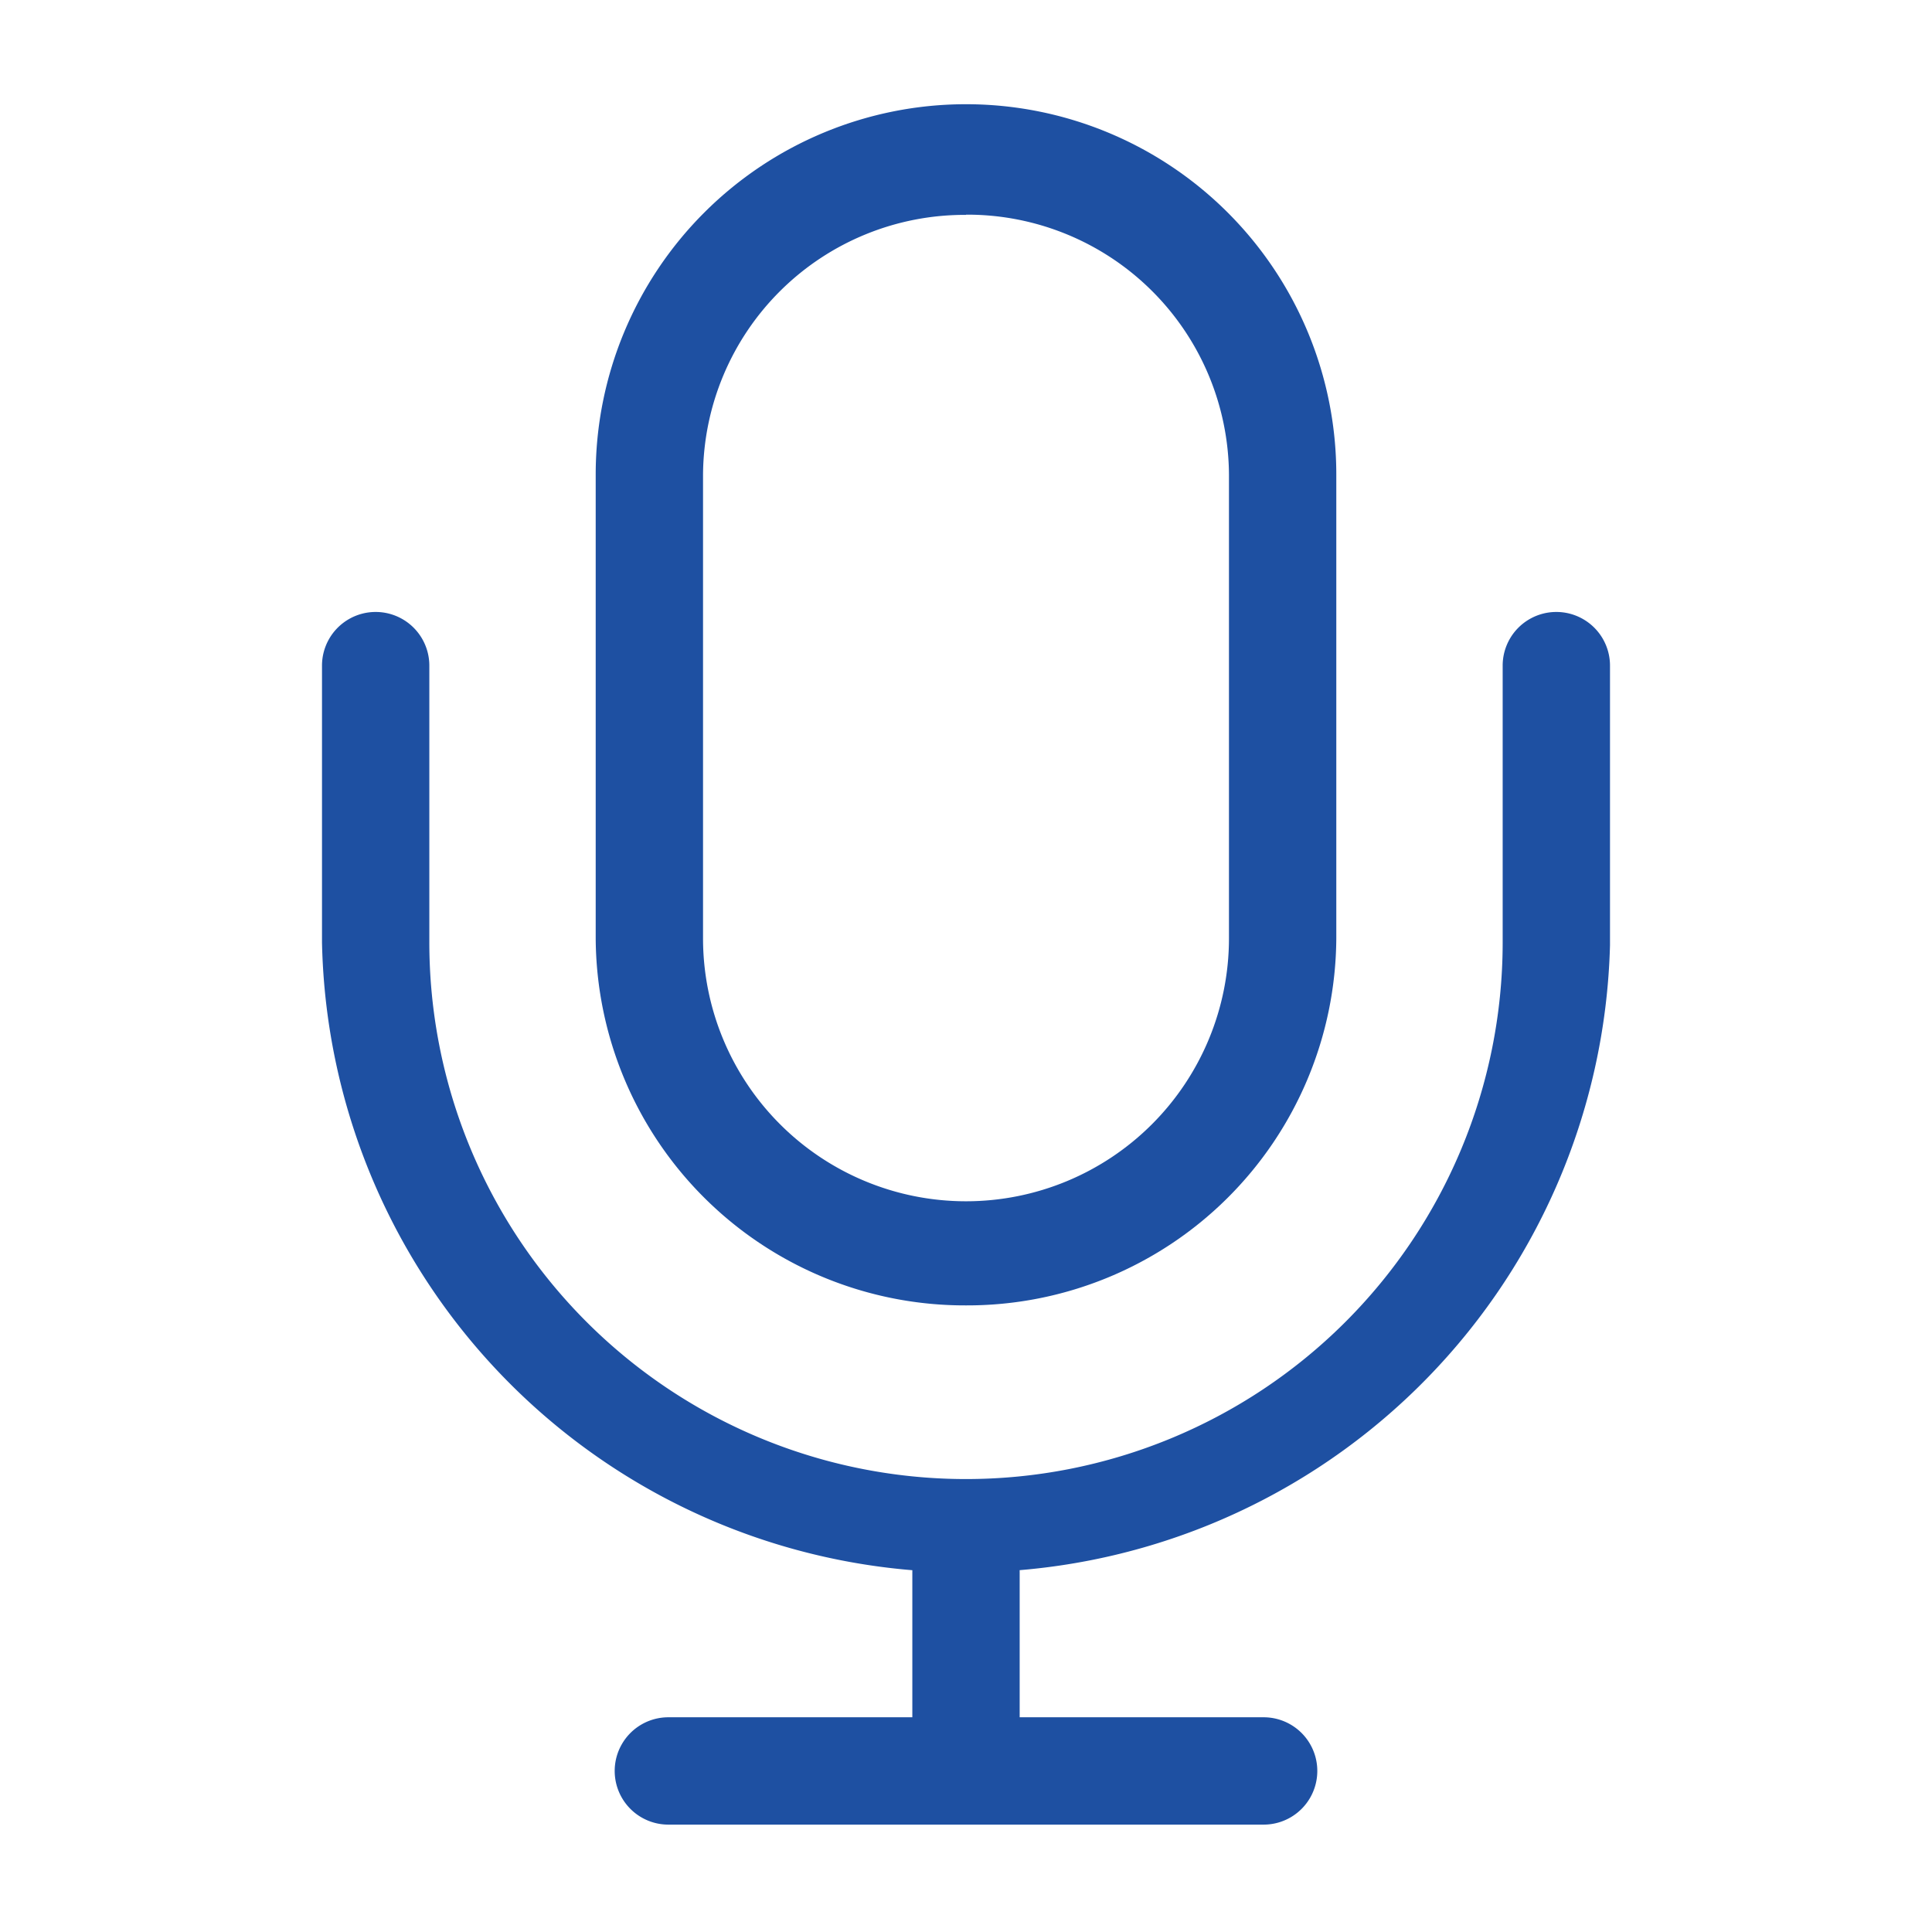 <svg xmlns="http://www.w3.org/2000/svg" width="36" height="36" viewBox="0 0 36 36">
  <defs>
    <style>
      .cls-1 {
        fill: none;
      }

      .cls-2 {
        fill: #1e50a2;
      }
    </style>
  </defs>
  <g id="voice" transform="translate(-528 -368)">
    <rect id="矩形_540" data-name="矩形 540" class="cls-1" width="36" height="36" transform="translate(528 368)"/>
    <g id="组_859" data-name="组 859" transform="translate(101 -603.276)">
      <g id="组_855" data-name="组 855">
        <path id="路径_989" data-name="路径 989" class="cls-2" d="M445,1000.575a11.987,11.987,0,0,1-12-11.736c0-.036,0-5.115,0-5.16a1,1,0,0,1,2,0c0,.044,0,4.992,0,5.137a10,10,0,0,0,20,.04c0-.138,0-5.117,0-5.177a1,1,0,0,1,2,0c0,.061,0,5.149,0,5.211A12,12,0,0,1,445,1000.575Z"/>
      </g>
      <g id="组_856" data-name="组 856">
        <path id="路径_990" data-name="路径 990" class="cls-2" d="M445,1004.468a1,1,0,0,1-1-1v-2.9a1,1,0,0,1,2,0v2.9A1,1,0,0,1,445,1004.468Z"/>
      </g>
      <g id="组_857" data-name="组 857">
        <path id="路径_991" data-name="路径 991" class="cls-2" d="M450.546,1005.275H439.454a1,1,0,0,1,0-2h11.092a1,1,0,0,1,0,2Z"/>
      </g>
      <g id="组_858" data-name="组 858">
        <path id="路径_992" data-name="路径 992" class="cls-2" d="M445,995.6a6.878,6.878,0,0,1-6.9-6.84v-8.642a6.9,6.9,0,0,1,13.8,0v8.642A6.878,6.878,0,0,1,445,995.6Zm0-20.32a4.875,4.875,0,0,0-4.9,4.838v8.642a4.9,4.9,0,0,0,9.8,0v-8.642A4.875,4.875,0,0,0,445,975.276Z"/>
      </g>
    </g>
  </g>
</svg>
